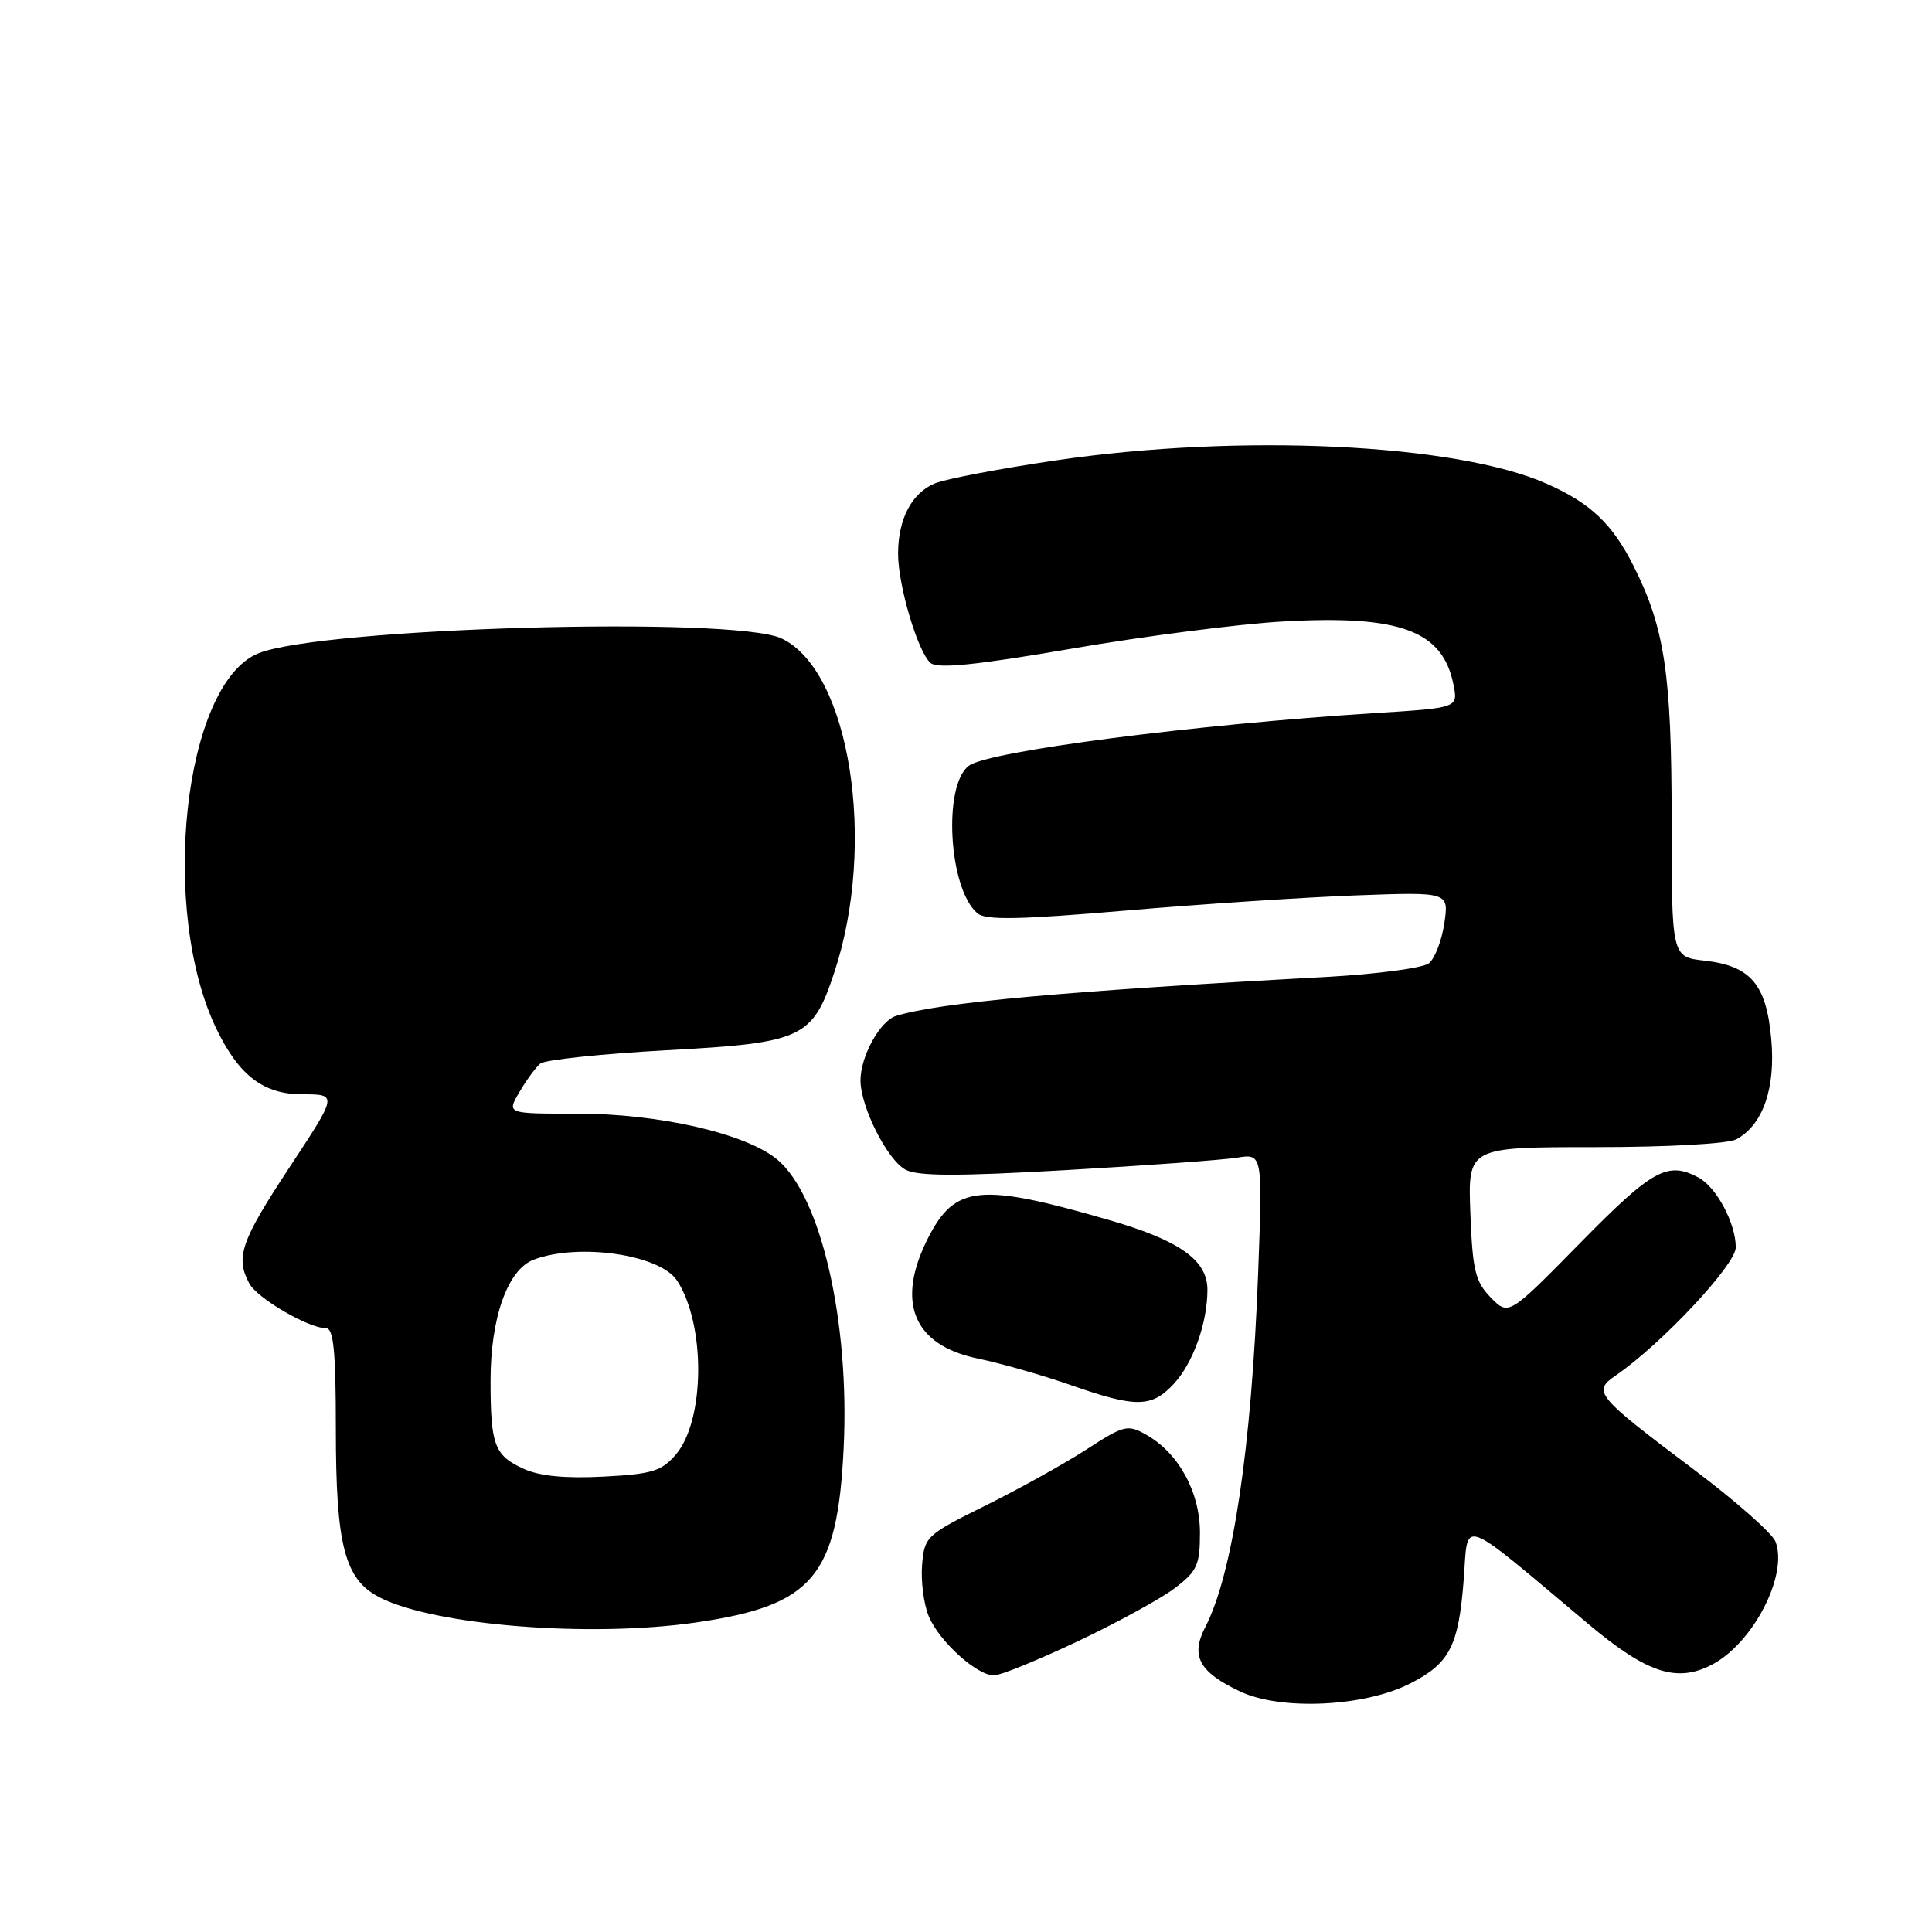 <?xml version="1.0" encoding="UTF-8" standalone="no"?>
<!DOCTYPE svg PUBLIC "-//W3C//DTD SVG 1.1//EN" "http://www.w3.org/Graphics/SVG/1.1/DTD/svg11.dtd" >
<svg xmlns="http://www.w3.org/2000/svg" xmlns:xlink="http://www.w3.org/1999/xlink" version="1.1" viewBox="0 0 256 256">
 <g >
 <path fill="currentColor"
d=" M 186.84 223.08 C 192.10 220.40 193.27 218.13 193.95 209.27 C 194.57 201.14 193.08 200.60 210.52 215.24 C 218.21 221.69 222.17 223.00 226.80 220.60 C 232.28 217.77 236.97 208.70 235.26 204.26 C 234.84 203.17 229.97 198.88 224.43 194.71 C 211.44 184.94 210.98 184.39 214.09 182.26 C 220.13 178.12 230.00 167.59 230.00 165.29 C 230.00 162.10 227.44 157.30 225.06 156.03 C 220.96 153.84 218.97 154.94 209.40 164.68 C 199.90 174.35 199.90 174.35 197.53 171.93 C 195.48 169.82 195.12 168.35 194.83 160.75 C 194.50 152.00 194.50 152.00 211.32 152.00 C 220.94 152.00 228.95 151.56 230.06 150.97 C 233.59 149.08 235.30 144.20 234.70 137.67 C 234.05 130.41 231.97 127.98 225.86 127.29 C 221.50 126.80 221.50 126.80 221.50 108.65 C 221.50 89.35 220.58 83.18 216.46 75.00 C 213.64 69.40 210.75 66.66 204.93 64.09 C 192.94 58.78 164.33 57.42 140.00 60.99 C 132.57 62.08 125.32 63.46 123.88 64.05 C 120.81 65.32 119.00 68.78 119.00 73.37 C 119.00 77.61 121.64 86.45 123.31 87.85 C 124.27 88.64 129.32 88.13 142.06 85.94 C 151.65 84.29 164.22 82.67 170.00 82.35 C 185.54 81.47 191.16 83.55 192.59 90.71 C 193.21 93.79 193.21 93.79 182.35 94.48 C 158.45 95.98 131.04 99.52 128.40 101.45 C 124.90 104.01 125.70 117.84 129.53 121.03 C 130.64 121.95 135.09 121.86 149.23 120.65 C 159.28 119.79 173.01 118.89 179.75 118.64 C 191.99 118.19 191.99 118.19 191.38 122.34 C 191.04 124.63 190.12 127.01 189.34 127.64 C 188.55 128.27 182.42 129.08 175.71 129.45 C 140.93 131.34 124.63 132.82 118.74 134.61 C 116.61 135.25 113.99 140.03 114.02 143.20 C 114.06 146.74 117.58 153.70 119.99 154.99 C 121.61 155.86 126.91 155.87 141.32 155.04 C 151.87 154.44 162.03 153.70 163.90 153.40 C 167.30 152.85 167.30 152.85 166.71 168.68 C 165.84 191.84 163.34 208.57 159.71 215.59 C 157.72 219.43 158.88 221.57 164.35 224.14 C 169.75 226.68 180.80 226.16 186.84 223.08 Z  M 142.83 217.47 C 148.08 214.98 153.87 211.81 155.69 210.42 C 158.63 208.18 159.00 207.36 159.00 203.10 C 159.00 197.68 156.16 192.51 151.85 190.09 C 149.41 188.72 148.93 188.84 143.95 192.07 C 141.03 193.95 135.02 197.30 130.57 199.50 C 122.72 203.39 122.49 203.61 122.18 207.38 C 122.01 209.51 122.40 212.56 123.06 214.15 C 124.44 217.48 129.42 222.00 131.71 222.00 C 132.57 222.00 137.57 219.96 142.83 217.47 Z  M 92.20 214.99 C 107.74 212.74 110.97 208.93 111.79 191.84 C 112.60 175.09 108.79 158.53 103.02 153.67 C 98.89 150.20 87.30 147.54 76.32 147.56 C 67.14 147.57 67.14 147.57 68.82 144.71 C 69.74 143.13 70.99 141.43 71.59 140.93 C 72.19 140.43 79.74 139.63 88.36 139.16 C 106.37 138.18 107.65 137.59 110.54 128.88 C 116.22 111.78 112.62 88.89 103.57 84.60 C 97.25 81.60 42.57 83.16 34.21 86.58 C 24.32 90.63 21.04 120.72 28.76 136.50 C 31.73 142.57 34.96 145.00 40.06 145.00 C 44.74 145.00 44.74 145.00 38.37 154.66 C 31.92 164.45 31.17 166.59 33.03 170.06 C 34.09 172.04 40.88 176.00 43.21 176.00 C 44.20 176.00 44.50 179.10 44.50 189.25 C 44.50 204.78 45.65 209.25 50.28 211.65 C 57.50 215.38 78.14 217.02 92.20 214.99 Z  M 155.54 183.36 C 158.09 180.61 159.98 175.32 159.99 170.92 C 160.00 166.98 156.33 164.37 146.96 161.66 C 129.86 156.71 126.56 157.03 123.00 163.99 C 118.65 172.52 120.99 178.23 129.55 180.01 C 132.59 180.64 138.10 182.21 141.79 183.50 C 150.54 186.56 152.59 186.54 155.54 183.36 Z  M 69.40 194.63 C 65.51 192.86 65.00 191.50 65.00 182.94 C 65.00 174.59 67.27 168.23 70.70 166.92 C 76.65 164.66 87.45 166.23 89.71 169.68 C 93.52 175.50 93.43 188.23 89.54 192.75 C 87.65 194.94 86.39 195.33 79.93 195.66 C 74.92 195.92 71.49 195.59 69.40 194.63 Z "/>
</g>
</svg>